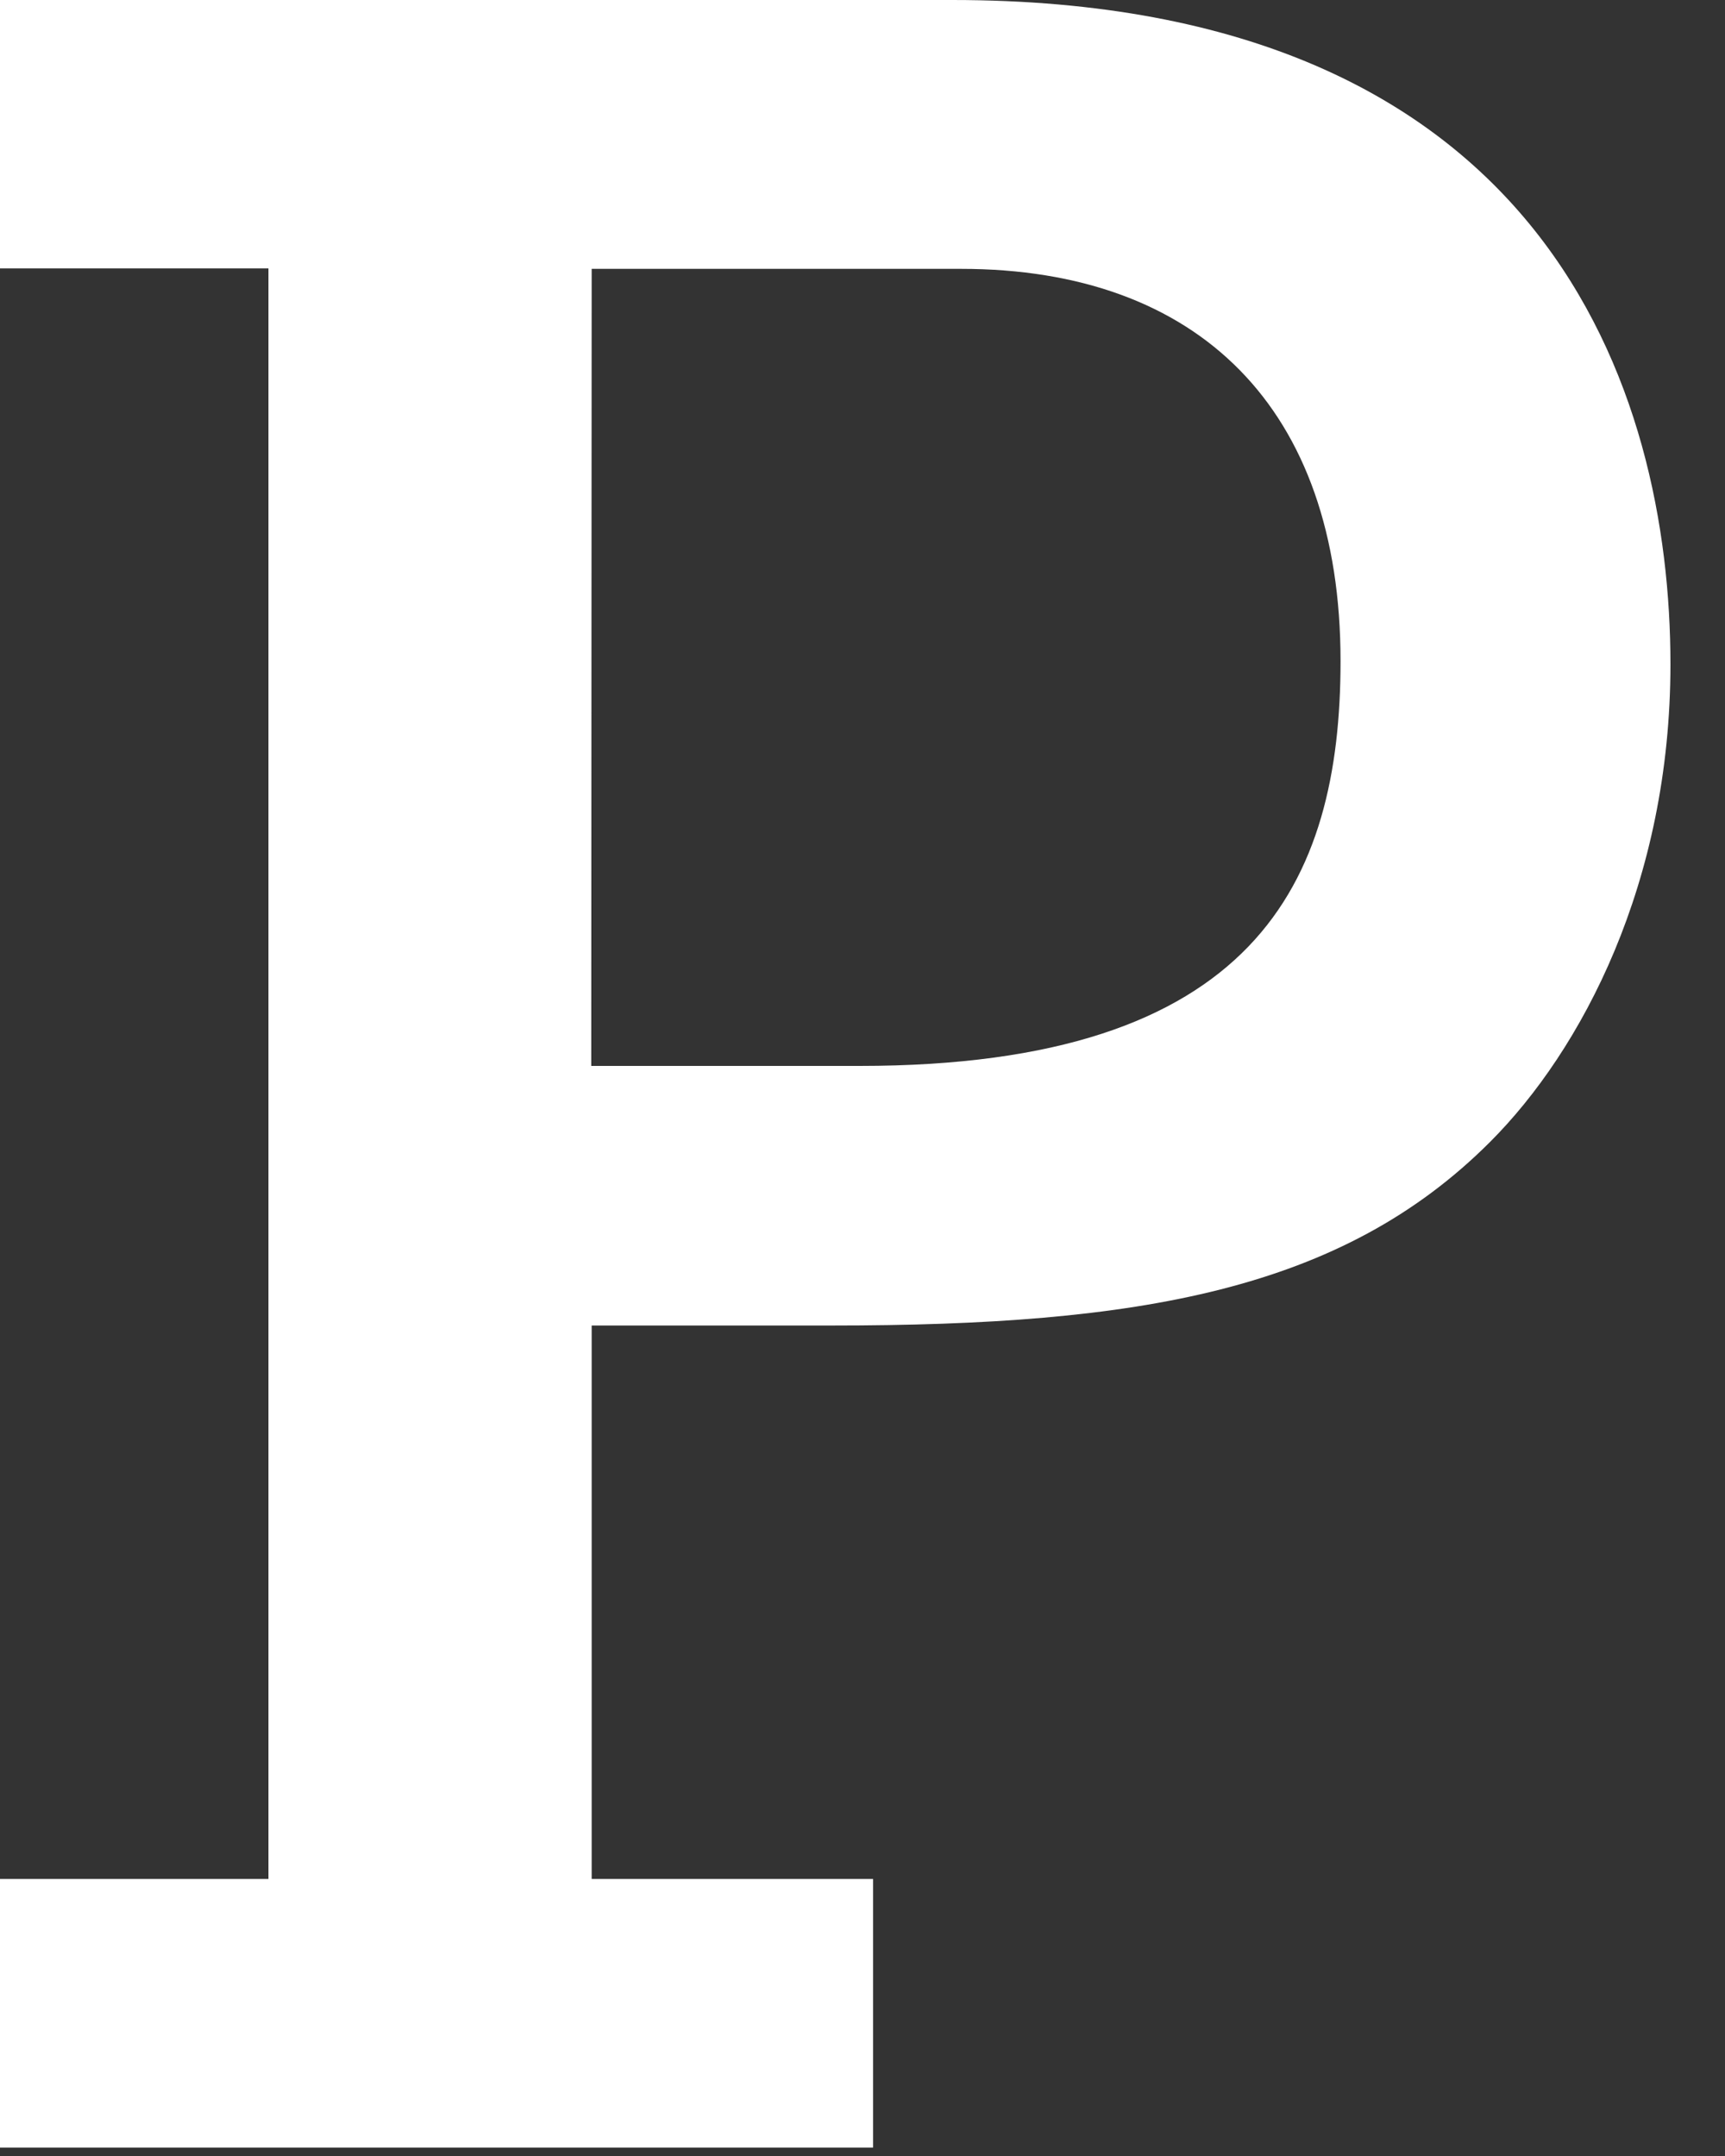 <svg width="8" height="10" viewBox="0 0 8 10" fill="none" xmlns="http://www.w3.org/2000/svg">
<rect x="0" y="0" width="8" height="10" fill="#333333" stroke="none"/>
<path fill-rule="evenodd" clip-rule="evenodd" d="M1.245 8.715V1.245H0V0H4.416C7.175 0 7.747 1.819 7.747 3.081C7.747 4.093 7.336 4.871 6.91 5.297C6.221 5.986 5.282 6.148 3.859 6.148H2.744V8.715H4.049V9.961H0V8.715H1.245ZM2.742 4.944H3.987C5.821 4.944 6.217 4.093 6.217 3.066C6.217 1.893 5.557 1.247 4.457 1.247H2.744L2.742 4.944Z" fill="white"/>
</svg>
